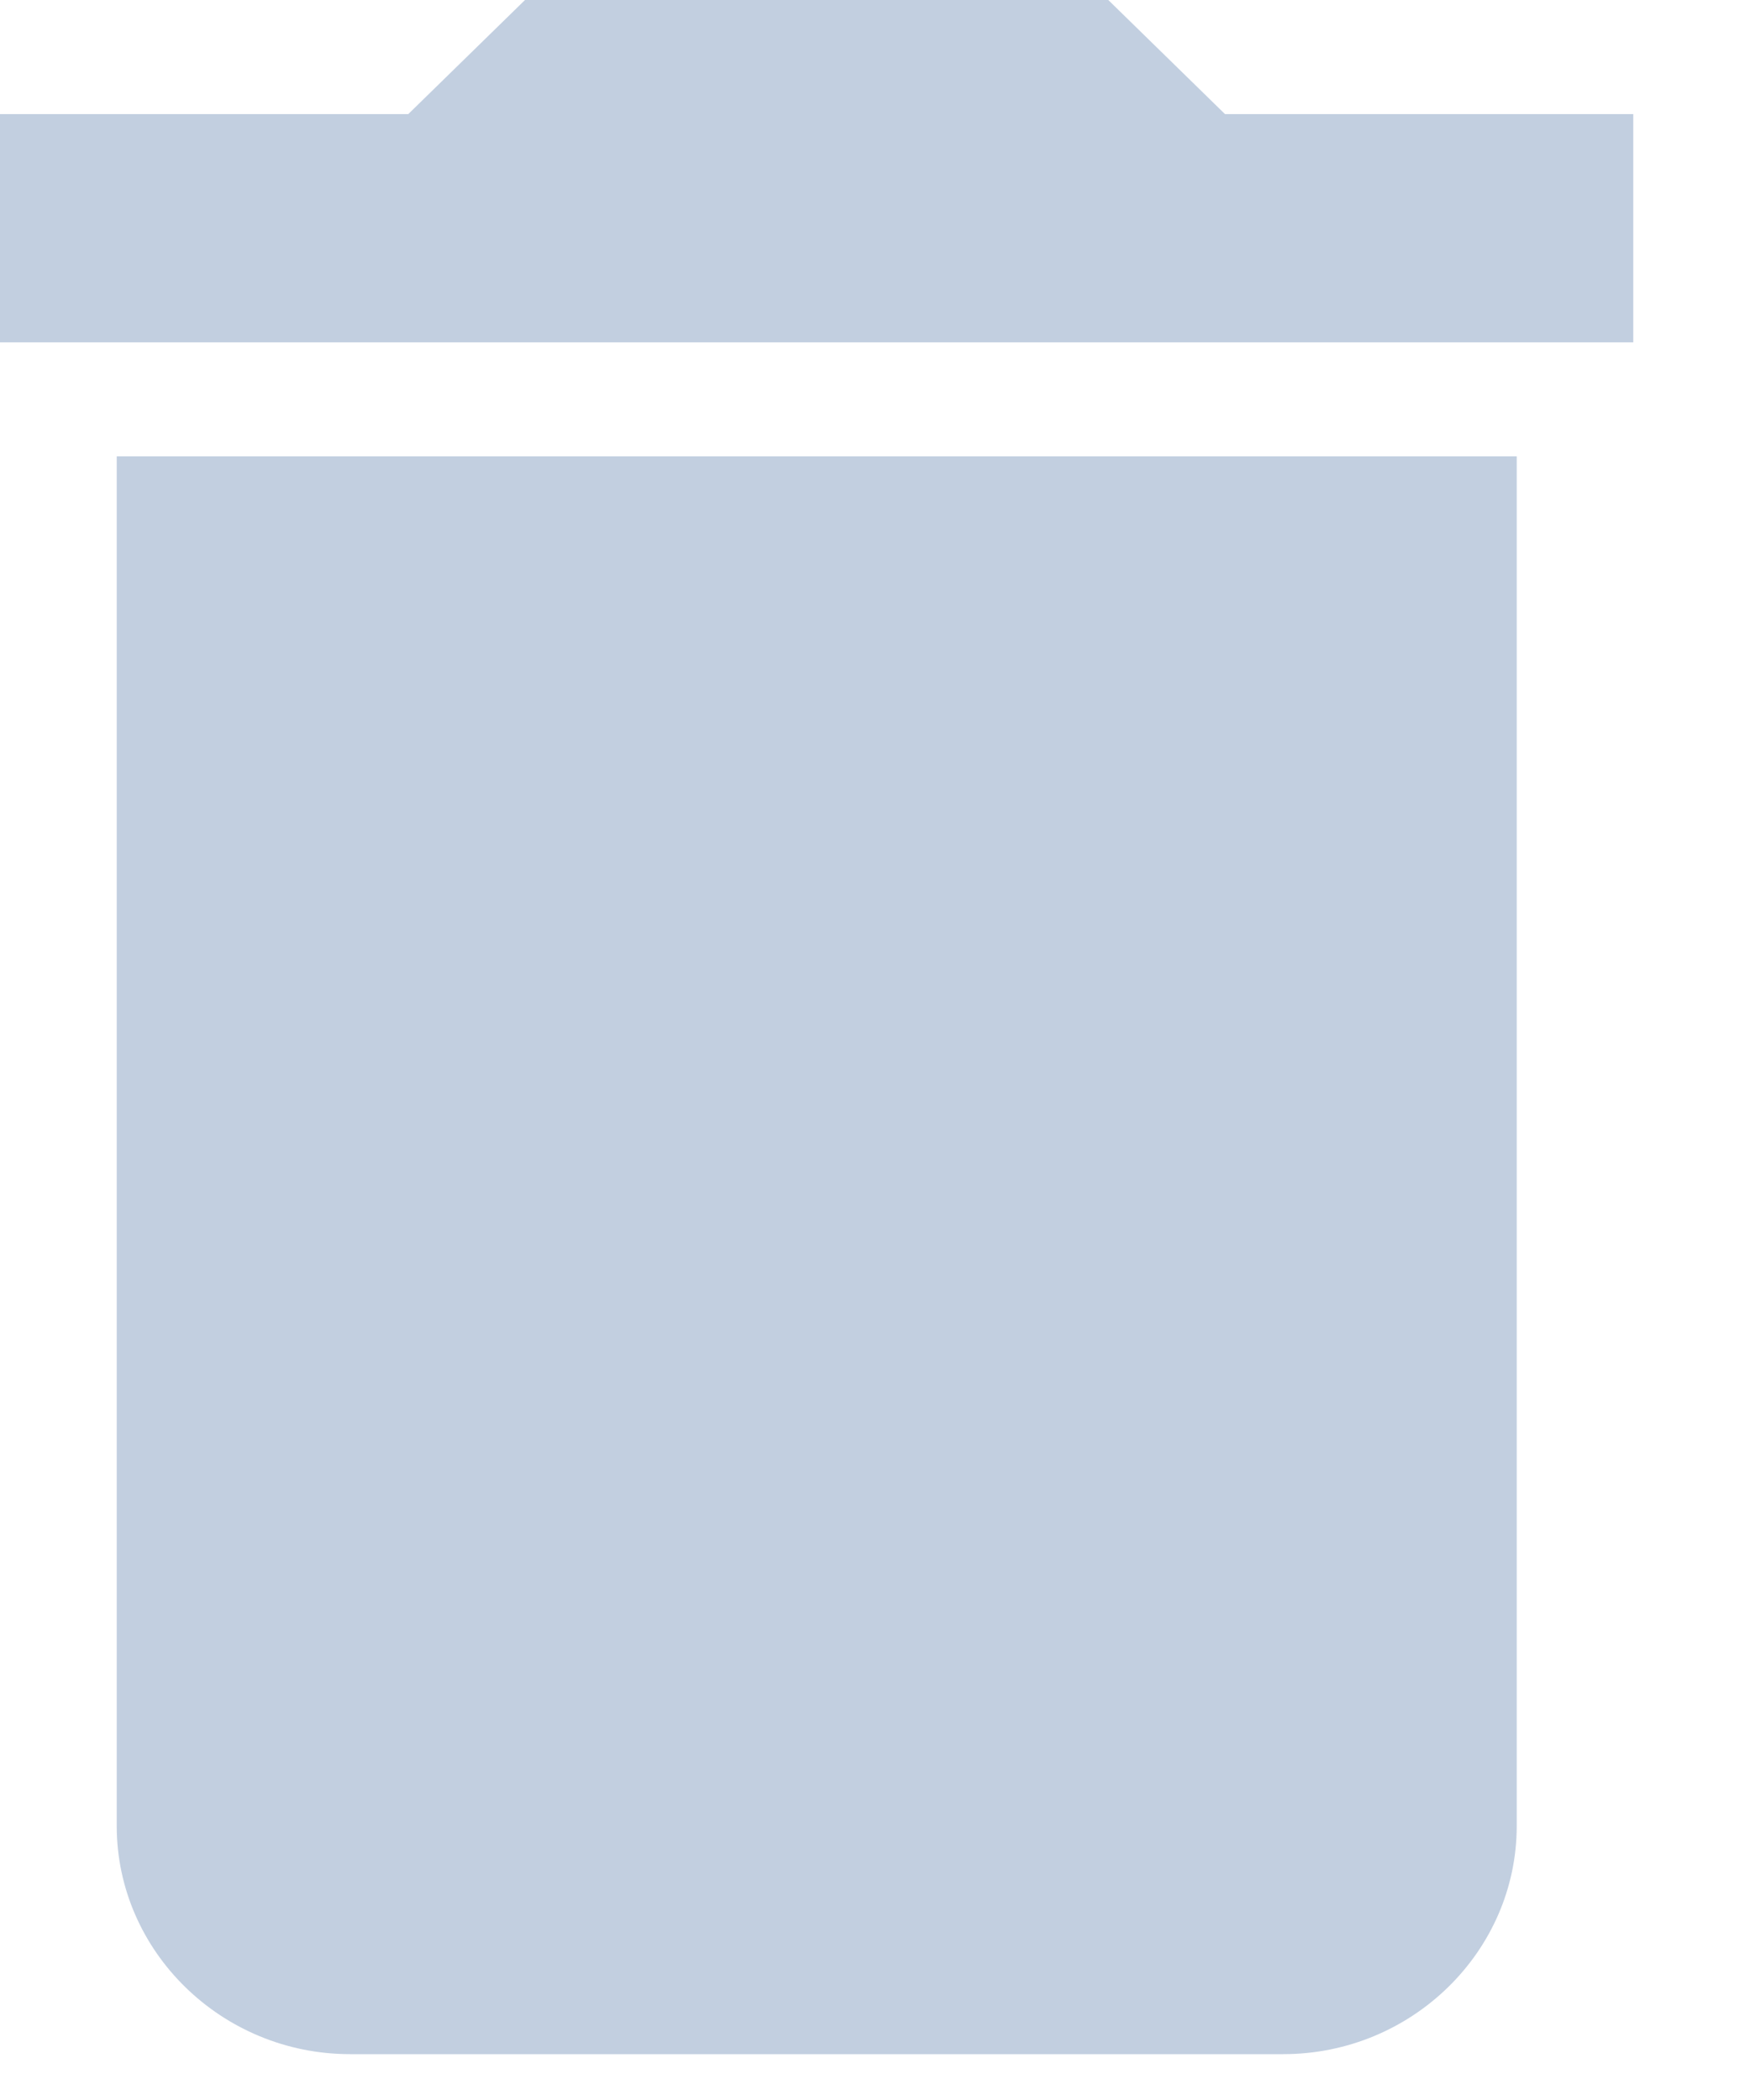 <svg width="10" height="12" viewBox="0 0 10 12" fill="none" xmlns="http://www.w3.org/2000/svg">
<path d="M0.667 10.434C0.667 11.151 1.267 11.738 2 11.738H7.333C8.067 11.738 8.667 11.151 8.667 10.434V2.608H0.667V10.434ZM9.333 0.652H7L6.333 0H3L2.333 0.652H0V1.956H9.333V0.652Z" fill="#C2CFE0"/>
</svg>
